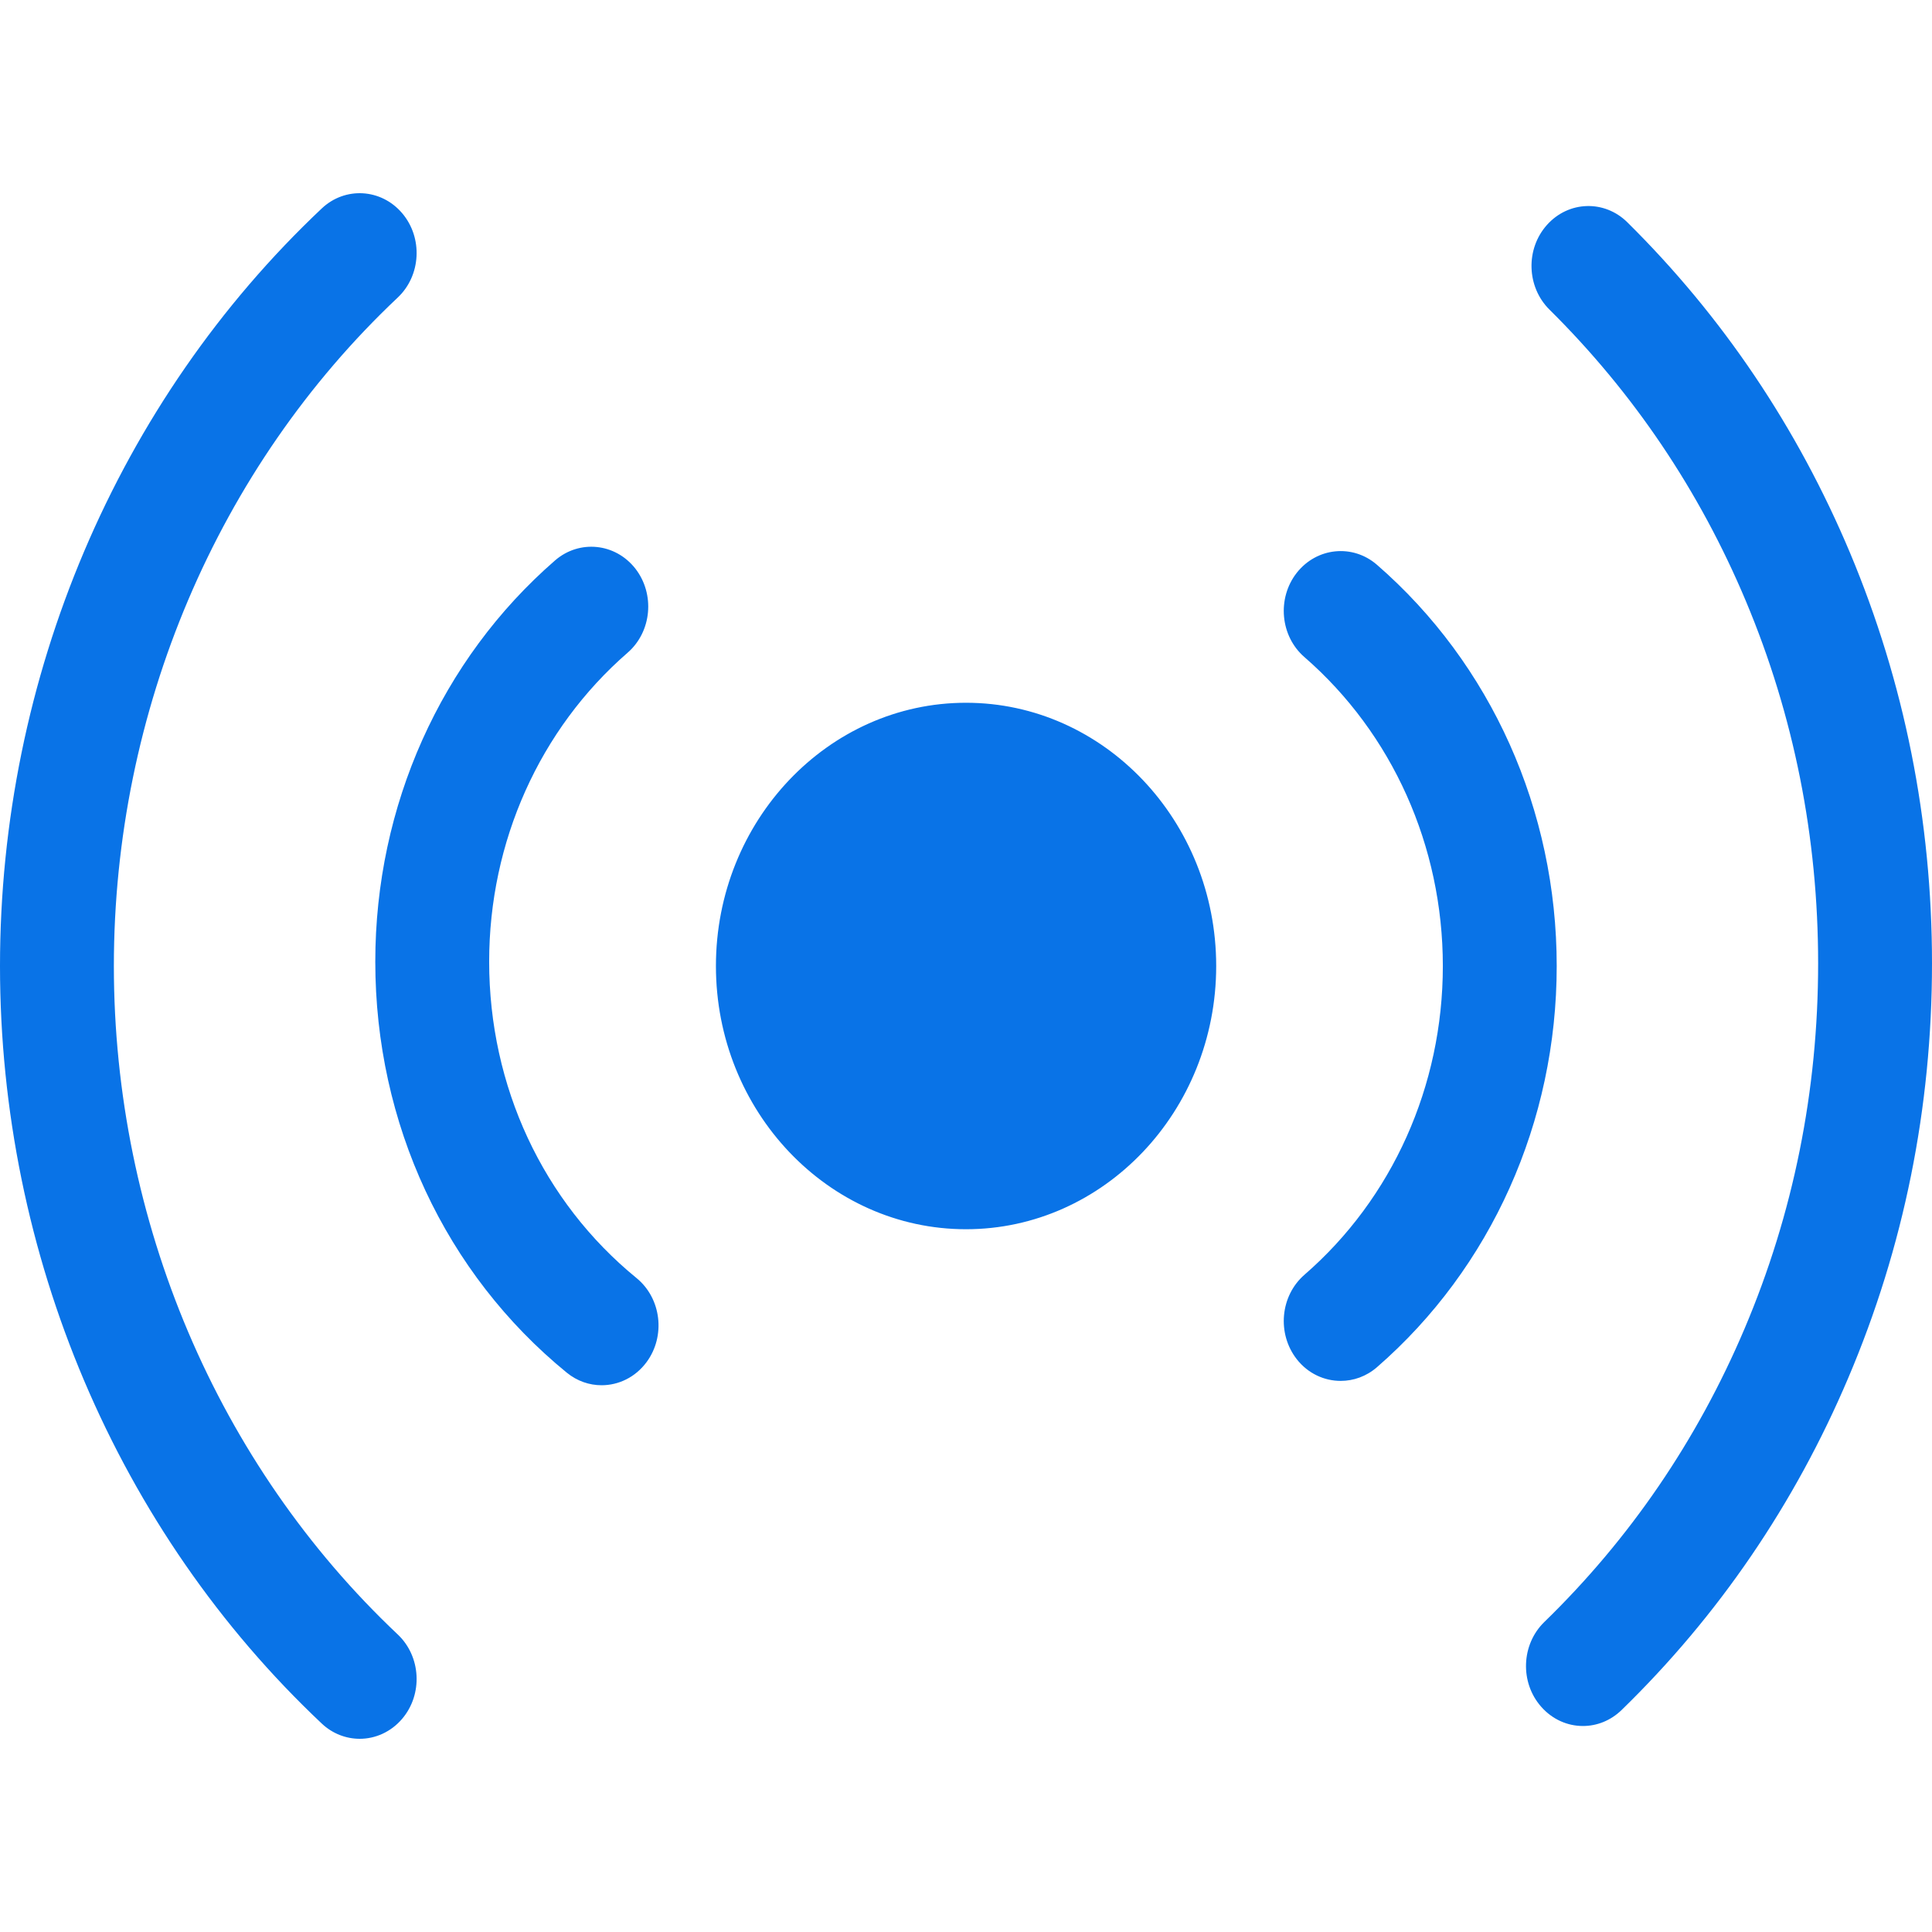 <svg width="16" height="16" viewBox="0 0 16 16" fill="none" xmlns="http://www.w3.org/2000/svg">
<path fill-rule="evenodd" clip-rule="evenodd" d="M0.943 8C0.943 10.109 1.8 12.126 3.293 13.535C3.487 13.717 3.504 14.031 3.33 14.235C3.237 14.344 3.108 14.4 2.979 14.4C2.867 14.4 2.754 14.358 2.665 14.274C0.971 12.678 0 10.391 0 8C0 5.609 0.971 3.323 2.665 1.726C2.858 1.544 3.156 1.561 3.33 1.765C3.504 1.969 3.487 2.283 3.293 2.465C1.8 3.873 0.943 5.891 0.943 8ZM15.321 4.578C14.885 3.541 14.265 2.62 13.477 1.841C13.287 1.653 12.989 1.663 12.811 1.863C12.633 2.062 12.642 2.376 12.832 2.564C13.527 3.252 14.075 4.064 14.459 4.979C14.856 5.925 15.057 6.934 15.057 7.978C15.057 9.032 14.852 10.051 14.447 11.005C14.055 11.928 13.497 12.745 12.789 13.433C12.598 13.619 12.586 13.933 12.763 14.134C12.856 14.24 12.982 14.294 13.109 14.294C13.224 14.294 13.338 14.25 13.429 14.162C14.231 13.382 14.863 12.456 15.307 11.41C15.767 10.328 16 9.173 16 7.978C16 6.795 15.771 5.651 15.321 4.578ZM4.051 7.964C4.051 8.996 4.496 9.951 5.271 10.584C5.477 10.752 5.514 11.064 5.355 11.28C5.262 11.406 5.123 11.472 4.982 11.472C4.881 11.472 4.78 11.438 4.694 11.368C3.686 10.545 3.108 9.305 3.108 7.964C3.108 6.674 3.651 5.463 4.597 4.641C4.798 4.467 5.095 4.497 5.261 4.708C5.426 4.919 5.398 5.232 5.197 5.406C4.469 6.039 4.051 6.971 4.051 7.964ZM11.403 4.677C11.202 4.503 10.905 4.533 10.739 4.744C10.574 4.955 10.602 5.268 10.803 5.442C11.531 6.075 11.949 7.007 11.949 8C11.949 8.993 11.531 9.925 10.803 10.557C10.602 10.732 10.574 11.044 10.739 11.256C10.832 11.375 10.967 11.436 11.103 11.436C11.209 11.436 11.315 11.399 11.403 11.323C12.349 10.501 12.892 9.29 12.892 8C12.892 6.71 12.349 5.499 11.403 4.677ZM8 5.82C6.858 5.82 5.929 6.798 5.929 8C5.929 9.202 6.858 10.18 8 10.18C9.142 10.18 10.072 9.202 10.072 8C10.072 6.798 9.142 5.82 8 5.82Z" fill="#0973E7"/>
</svg>
